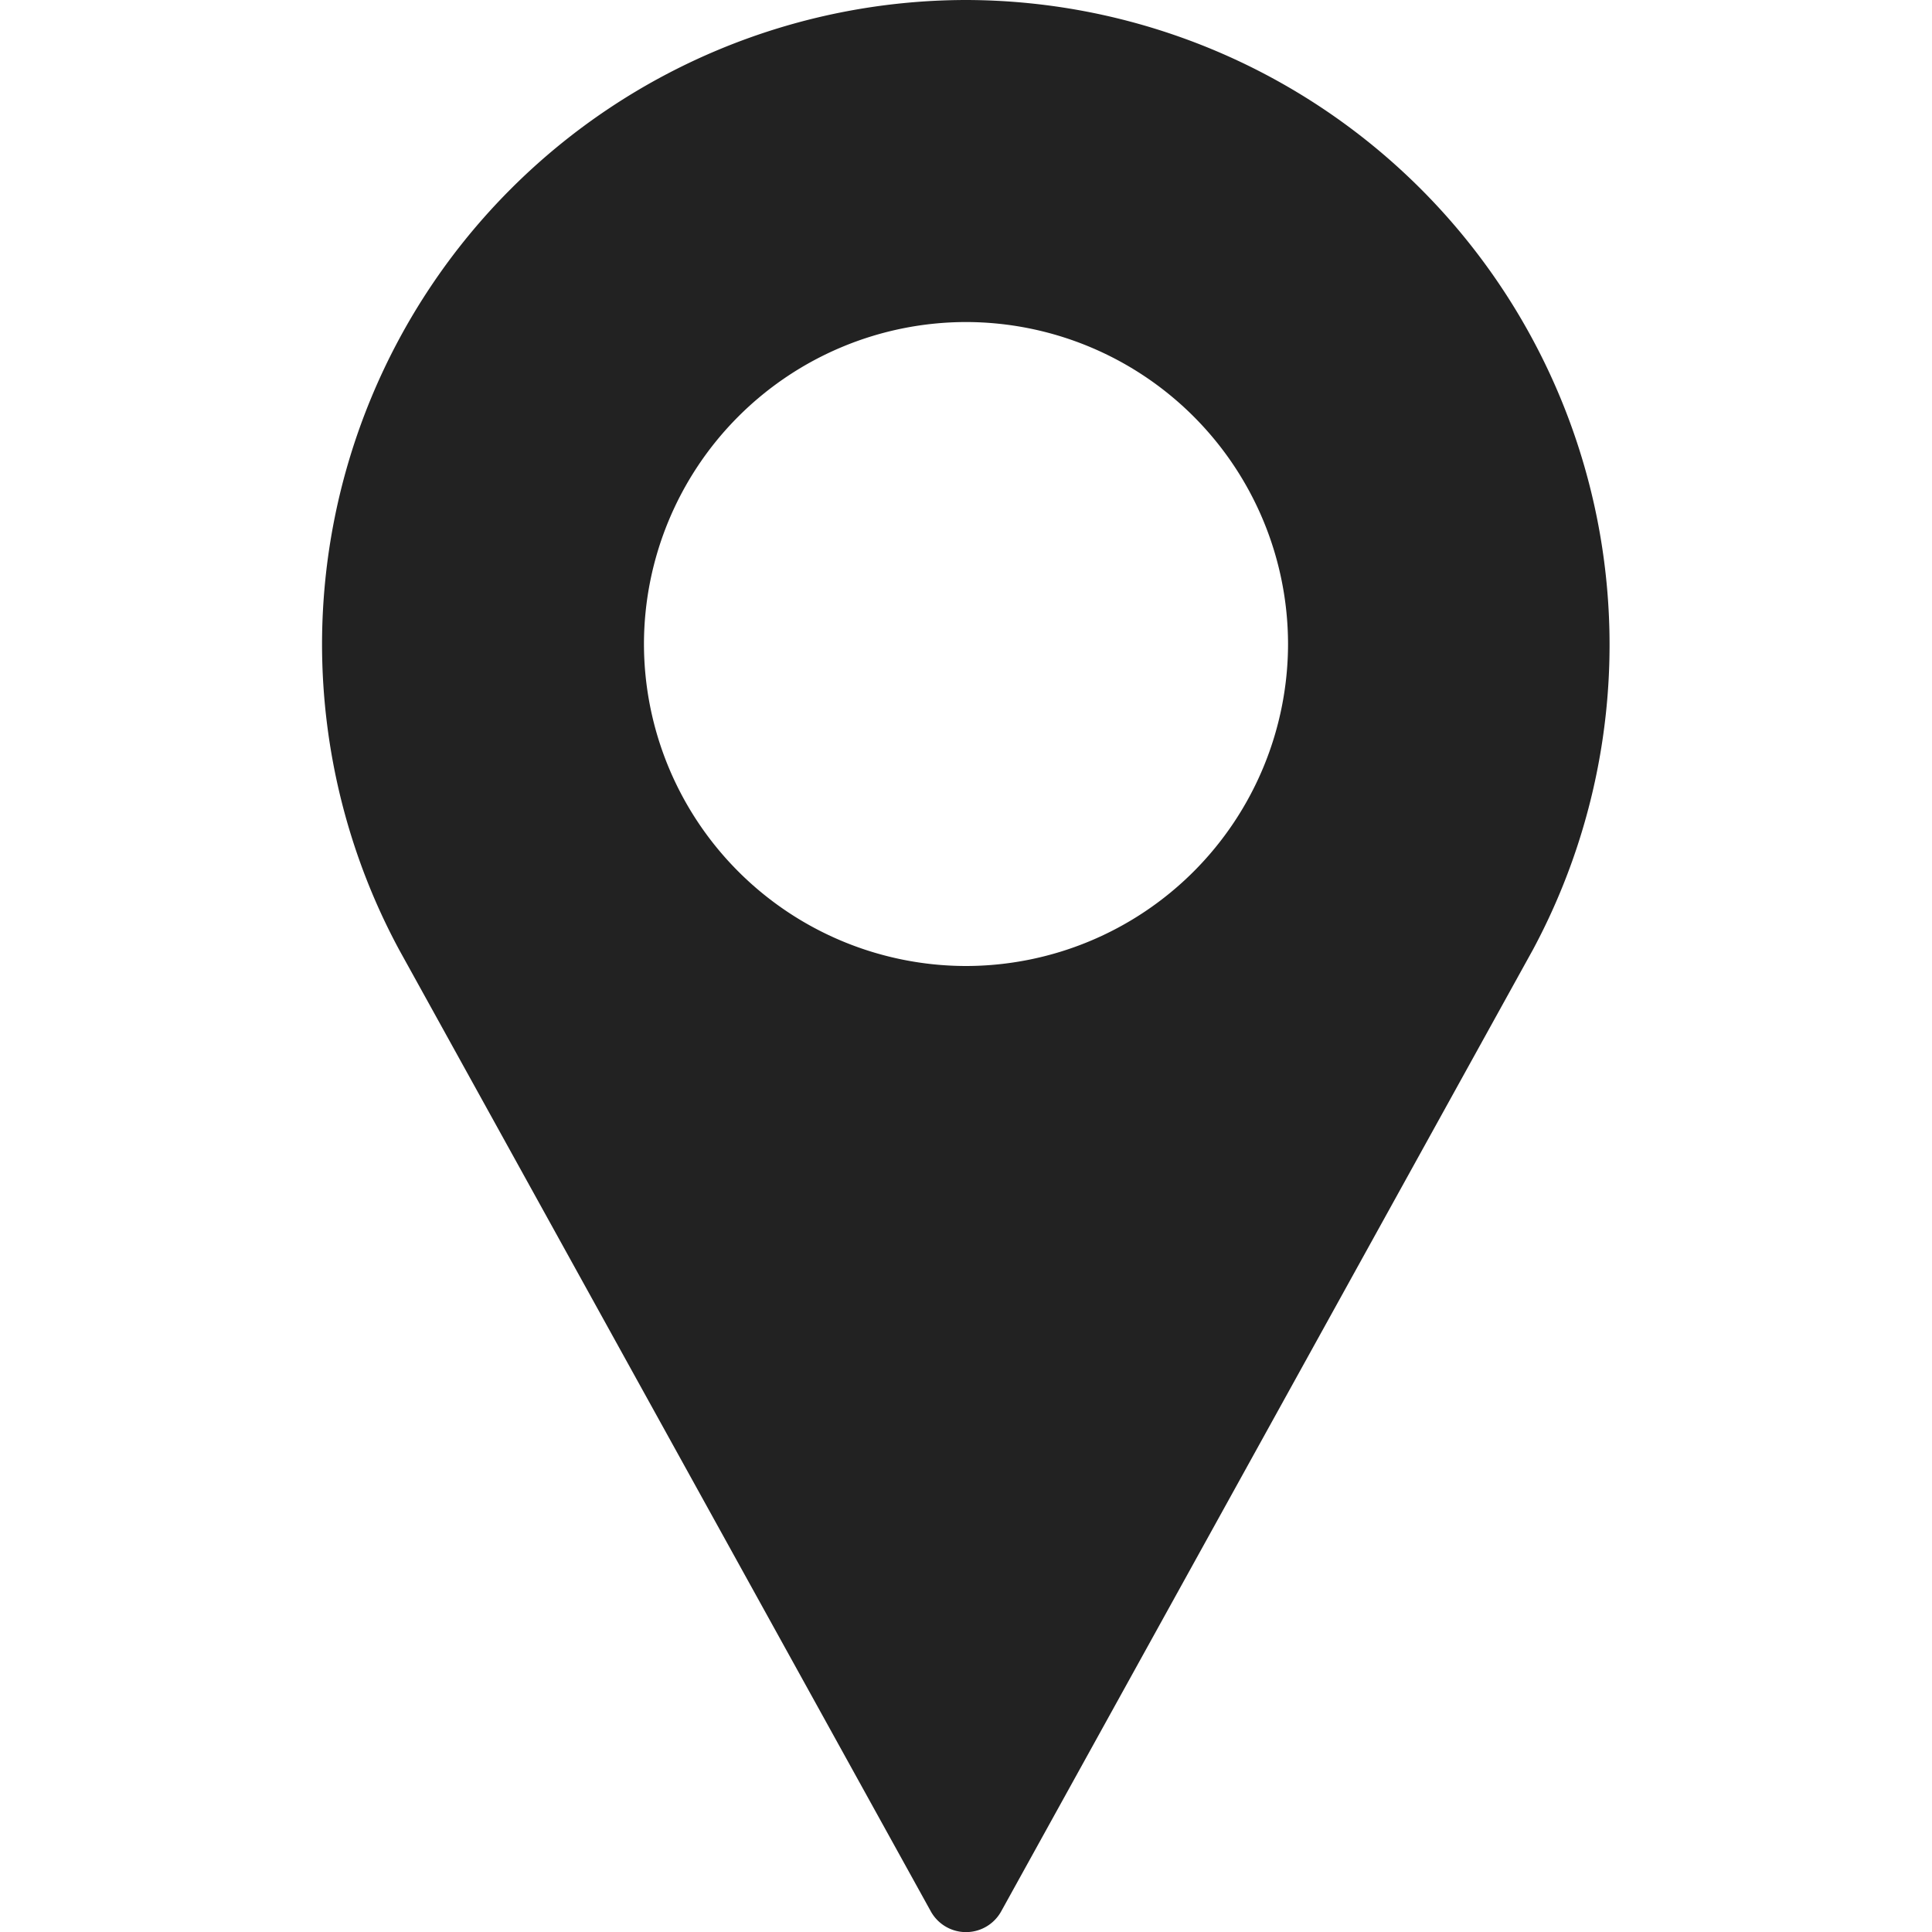 <svg width="16" height="16" fill="none" xmlns="http://www.w3.org/2000/svg" id="svg-1939662725_333"><path d="M8 0a5.34 5.34 0 0 0-5.333 5.333c0 .883.22 1.758.64 2.535l4.401 7.96a.333.333 0 0 0 .584 0l4.403-7.963A5.34 5.34 0 0 0 8 0Zm0 8a2.67 2.67 0 0 1-2.667-2.667A2.67 2.67 0 0 1 8 2.667a2.67 2.67 0 0 1 2.667 2.666A2.67 2.67 0 0 1 8 8Z" fill="#222"></path></svg>